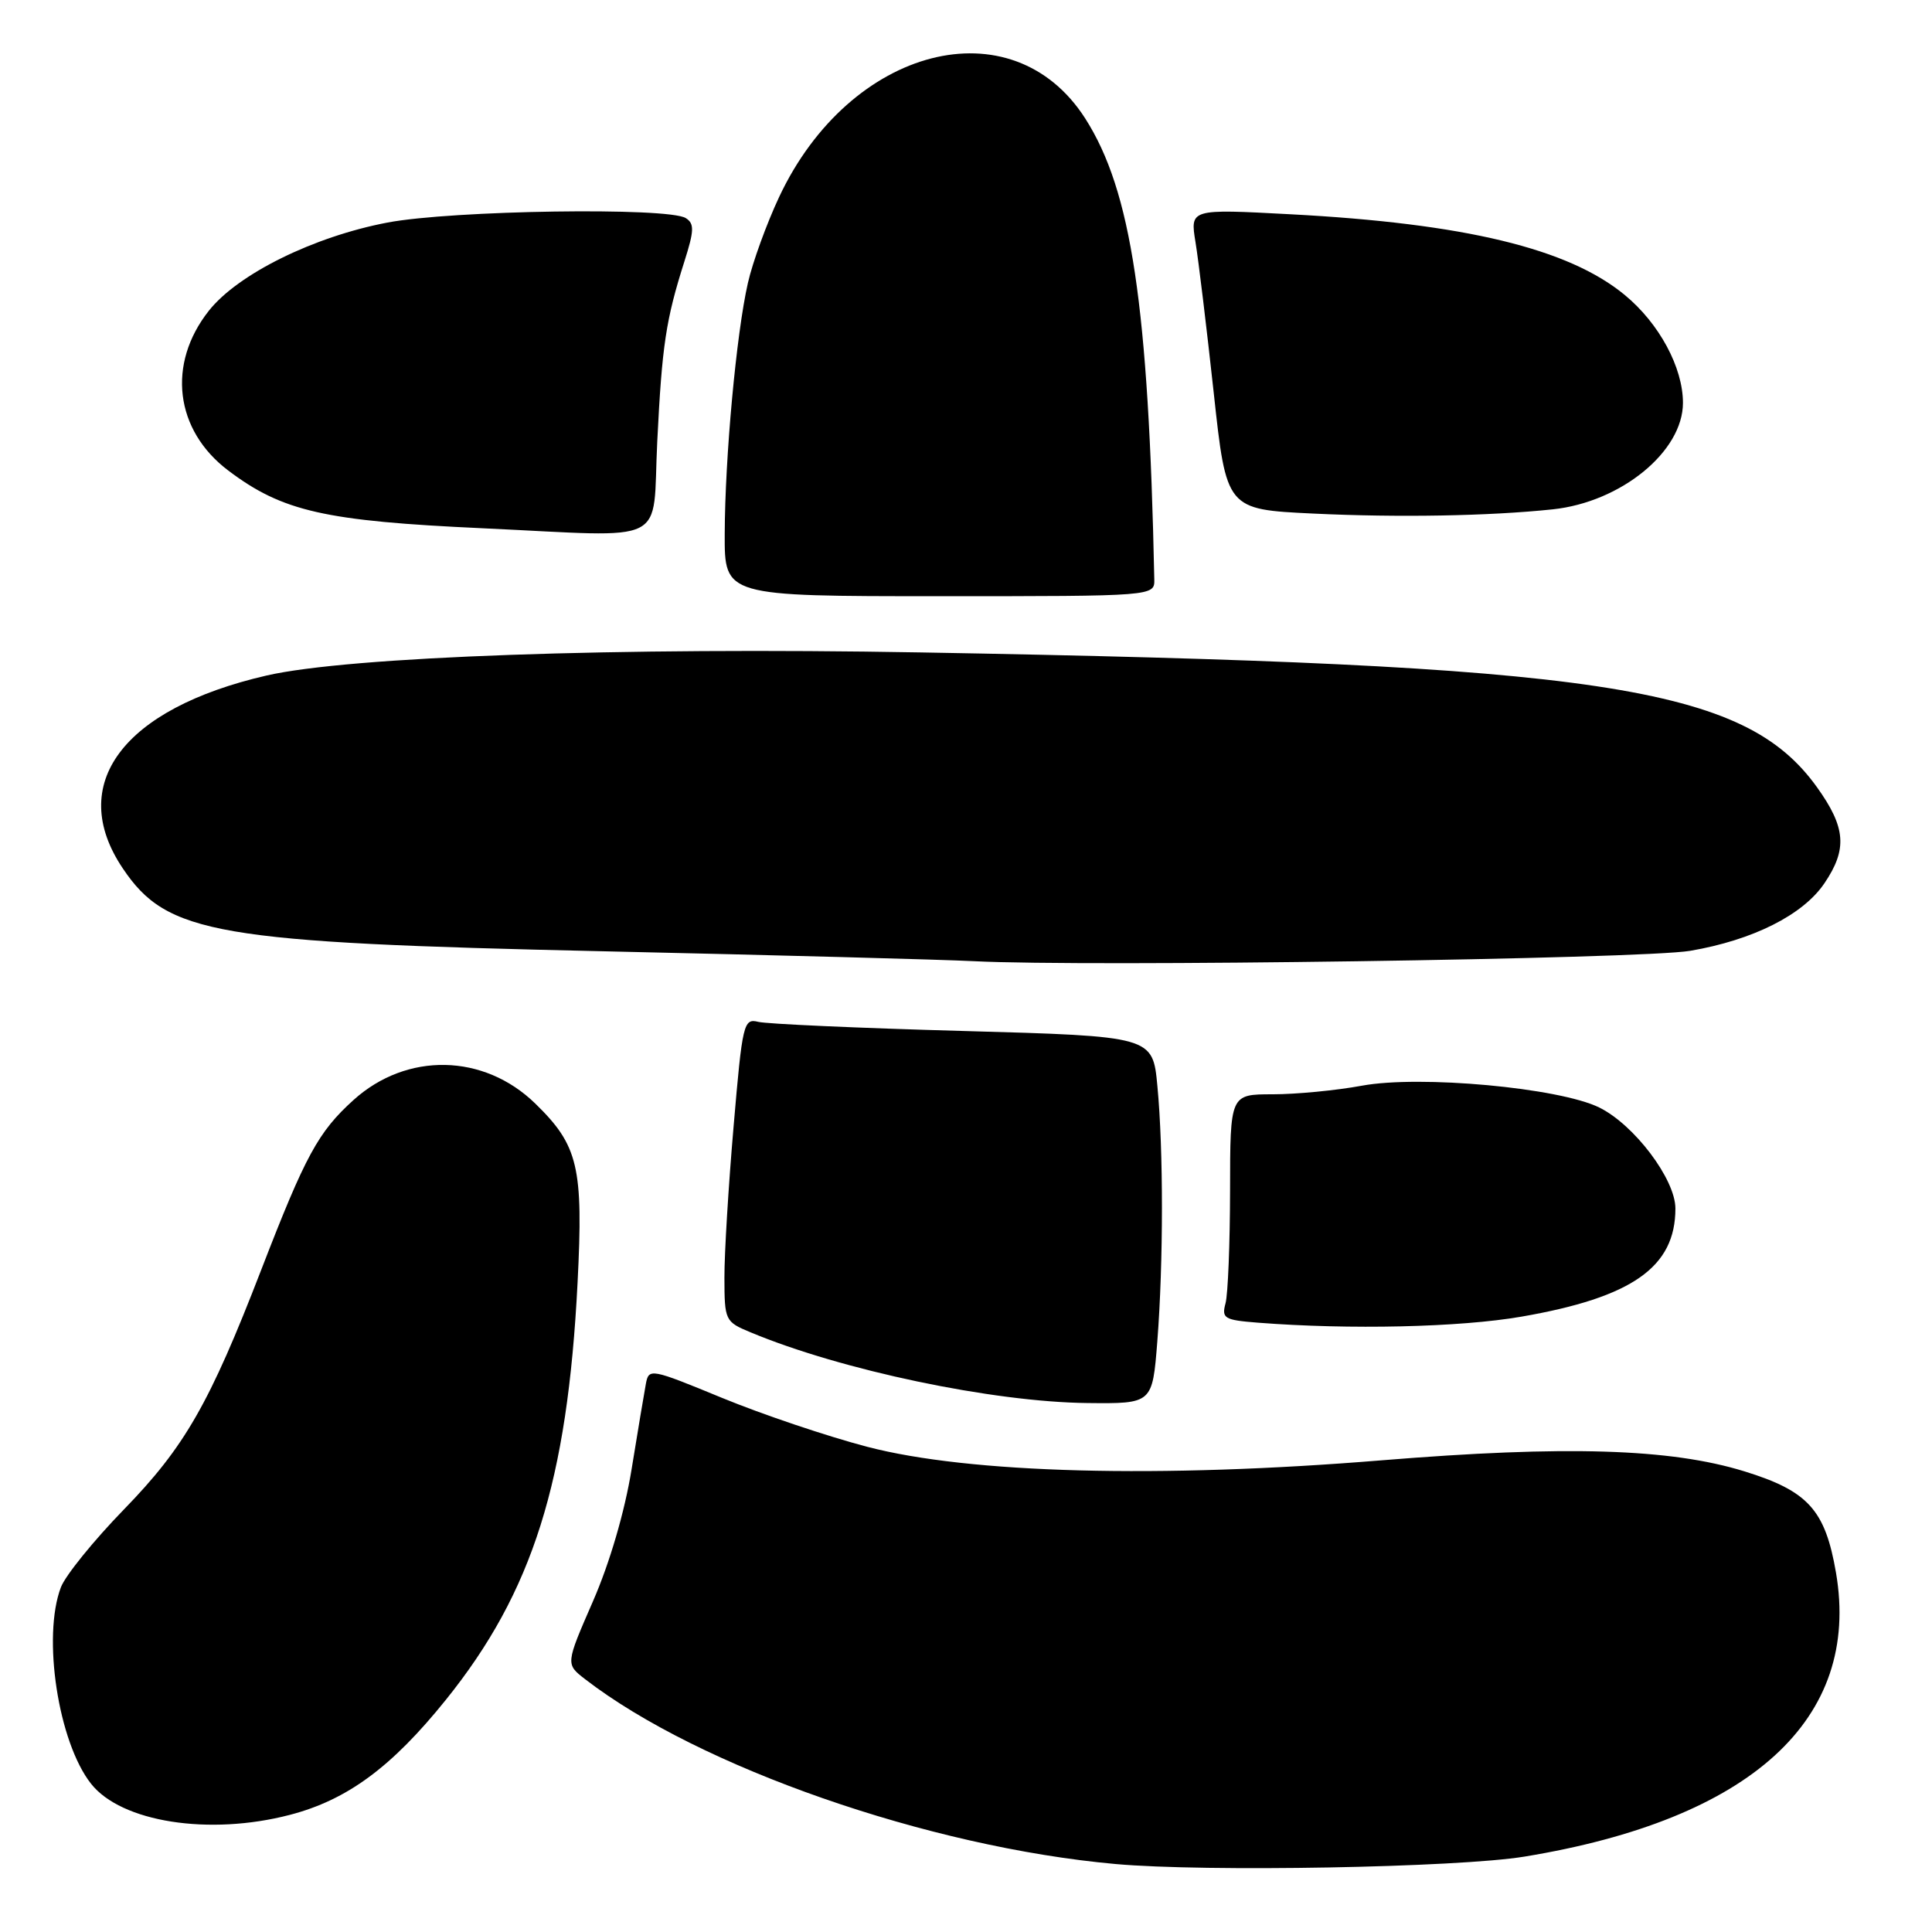 <?xml version="1.0" encoding="UTF-8" standalone="no"?>
<!DOCTYPE svg PUBLIC "-//W3C//DTD SVG 1.1//EN" "http://www.w3.org/Graphics/SVG/1.1/DTD/svg11.dtd" >
<svg xmlns="http://www.w3.org/2000/svg" xmlns:xlink="http://www.w3.org/1999/xlink" version="1.1" viewBox="0 0 256 256">
 <g >
 <path fill="currentColor"
d=" M 202.00 246.01 C 232.03 241.08 246.60 227.80 243.28 208.40 C 241.85 200.07 239.59 197.57 231.14 194.96 C 221.33 191.93 207.47 191.51 183.07 193.50 C 153.64 195.91 128.42 195.24 114.92 191.71 C 109.64 190.33 100.98 187.41 95.66 185.22 C 86.21 181.33 85.97 181.28 85.58 183.37 C 85.36 184.54 84.51 189.63 83.69 194.68 C 82.78 200.30 80.79 207.10 78.57 212.18 C 74.94 220.50 74.94 220.50 77.53 222.50 C 92.63 234.16 123.04 244.76 147.78 246.99 C 159.73 248.07 193.17 247.46 202.00 246.01 Z  M 38.40 240.48 C 46.01 238.50 51.90 234.16 59.09 225.22 C 70.58 210.95 75.20 196.29 76.53 169.98 C 77.31 154.64 76.63 151.78 70.93 146.23 C 64.11 139.58 53.90 139.39 46.85 145.75 C 42.16 149.99 40.48 153.08 34.61 168.27 C 27.76 186.00 24.47 191.73 16.43 200.00 C 12.42 204.12 8.66 208.77 8.07 210.32 C 5.58 216.87 7.71 230.83 12.06 236.35 C 16.06 241.44 27.71 243.27 38.40 240.48 Z  M 153.35 177.75 C 154.16 167.29 154.17 152.42 153.36 143.90 C 152.74 137.31 152.74 137.31 127.62 136.61 C 113.80 136.23 101.58 135.68 100.47 135.40 C 98.53 134.92 98.37 135.60 97.21 149.20 C 96.53 157.06 95.98 166.11 95.99 169.30 C 96.00 174.96 96.08 175.14 99.43 176.53 C 111.46 181.56 131.56 185.78 144.10 185.91 C 152.70 186.00 152.70 186.00 153.35 177.75 Z  M 201.62 174.46 C 216.29 171.91 222.00 167.90 222.00 160.13 C 222.00 156.26 216.55 149.04 211.91 146.75 C 206.58 144.13 188.17 142.44 180.46 143.86 C 177.06 144.49 171.73 145.00 168.63 145.00 C 163.00 145.00 163.00 145.00 162.99 157.75 C 162.98 164.76 162.71 171.49 162.39 172.69 C 161.85 174.69 162.22 174.91 166.65 175.26 C 178.83 176.21 193.45 175.88 201.62 174.46 Z  M 223.95 125.99 C 232.27 124.57 238.92 121.23 241.75 117.03 C 244.81 112.51 244.58 109.64 240.76 104.31 C 231.10 90.87 212.28 88.04 122.00 86.45 C 81.76 85.74 46.25 87.00 35.32 89.51 C 16.24 93.91 8.77 103.94 16.28 115.08 C 22.15 123.80 28.60 124.91 80.00 126.05 C 102.83 126.56 124.88 127.15 129.00 127.36 C 144.00 128.14 217.60 127.07 223.95 125.99 Z  M 152.95 76.75 C 152.20 40.48 149.91 25.26 143.80 15.70 C 134.13 0.59 112.63 6.11 103.24 26.10 C 101.59 29.62 99.72 34.75 99.10 37.50 C 97.57 44.20 96.06 60.60 96.03 70.75 C 96.00 79.00 96.00 79.00 124.50 79.00 C 153.00 79.00 153.00 79.00 152.95 76.75 Z  M 87.09 58.50 C 87.72 45.75 88.23 42.37 90.69 34.63 C 91.99 30.54 92.02 29.63 90.87 28.90 C 88.55 27.43 59.91 27.86 51.34 29.49 C 41.56 31.35 31.52 36.31 27.67 41.18 C 22.10 48.23 23.17 57.01 30.25 62.35 C 37.43 67.77 43.02 69.04 64.00 70.00 C 89.08 71.16 86.40 72.49 87.09 58.50 Z  M 205.75 67.49 C 214.80 66.53 223.00 59.83 223.00 53.38 C 223.00 48.69 219.85 42.84 215.28 39.08 C 207.82 32.92 194.07 29.61 170.96 28.39 C 157.69 27.68 157.69 27.68 158.41 32.09 C 158.81 34.52 159.89 43.47 160.82 52.00 C 162.50 67.50 162.50 67.50 174.00 68.05 C 185.28 68.59 197.31 68.38 205.75 67.49 Z "/>
</g>
</svg>